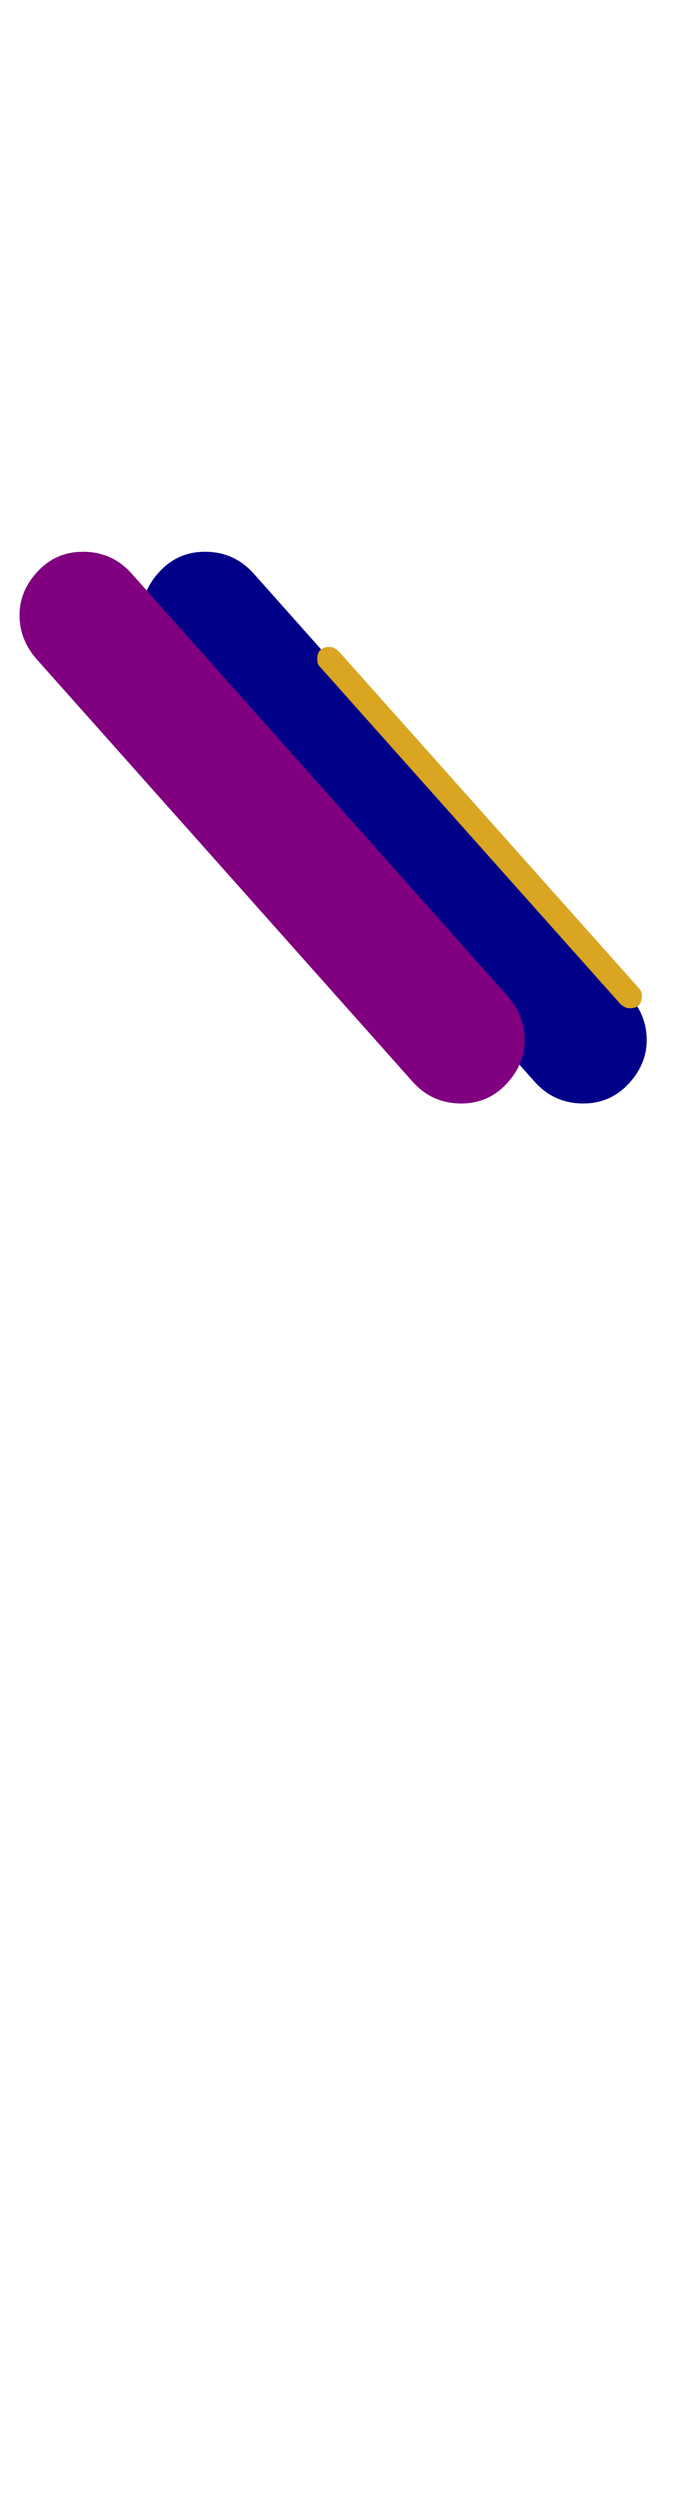 <svg xmlns="http://www.w3.org/2000/svg" id="glyph67" viewBox="0 0 277 1024">
  <defs/>
  <g transform="translate(0, 819)">
    <path fill="#000088" d="M58 -567Q58 -577 65.5 -585Q73 -593 84 -593Q96 -593 104 -584L258 -411Q265 -403 265 -393Q265 -383 257.5 -375Q250 -367 239 -367Q227 -367 219 -376L65 -549Q58 -557 58 -567Z"/>
    <path fill="#800080" d="M8 -567Q8 -577 15.5 -585Q23 -593 34 -593Q46 -593 54 -584L208 -411Q215 -403 215 -393Q215 -383 207.5 -375Q200 -367 189 -367Q177 -367 169 -376L15 -549Q8 -557 8 -567Z"/>
    <path fill="#daa520" d="M130 -549Q130 -554 135 -554Q137 -554 139 -552L262 -414Q263 -413 263 -411Q263 -406 258 -406Q256 -406 254 -408L131 -546Q130 -547 130 -549Z"/>
  </g>
</svg>
